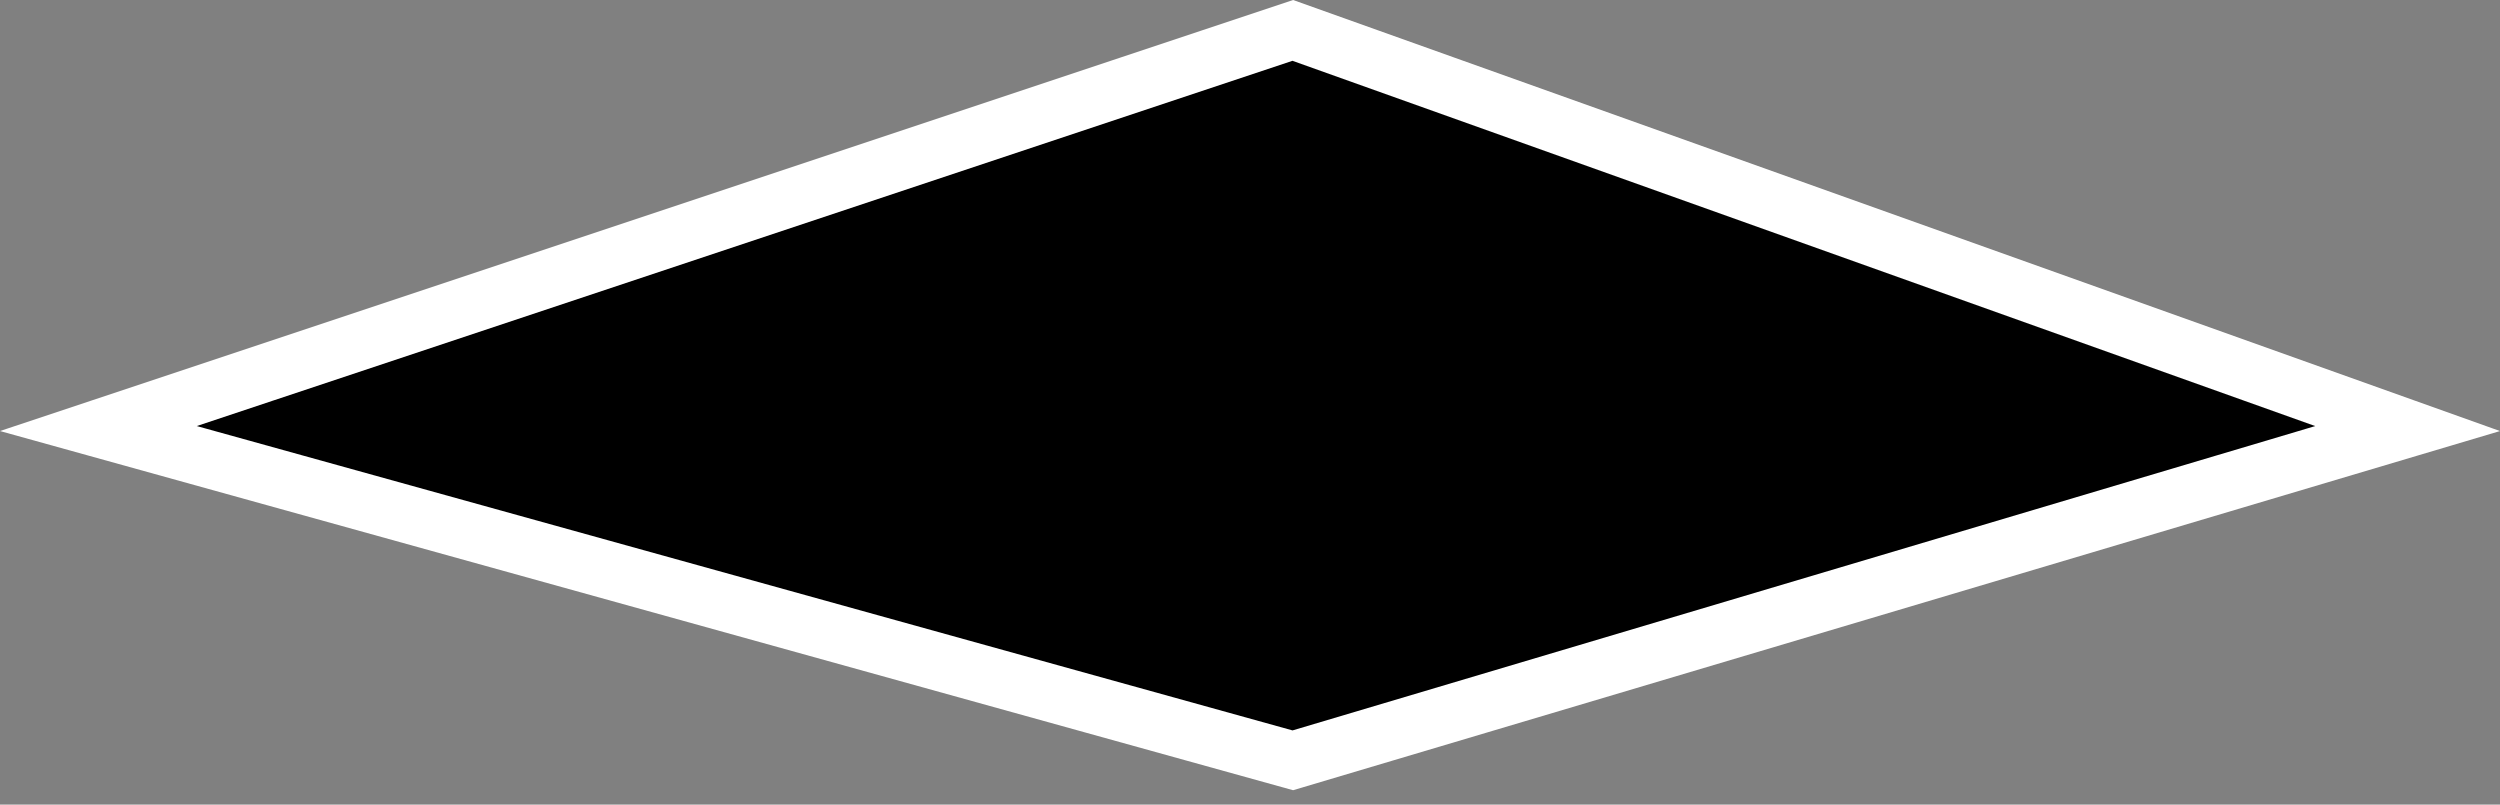 <svg width="87" height="28" viewBox="0 0 87 28" fill="none" xmlns="http://www.w3.org/2000/svg">
<rect x="0" y="0" width="87" height="28" fill="#808080" stroke="none"/>
<path d="M3.423 14.913L44.989 1.058L83.785 14.914L44.99 26.459L3.423 14.913Z" fill="black" stroke="white" stroke-width="2"/>
</svg>
